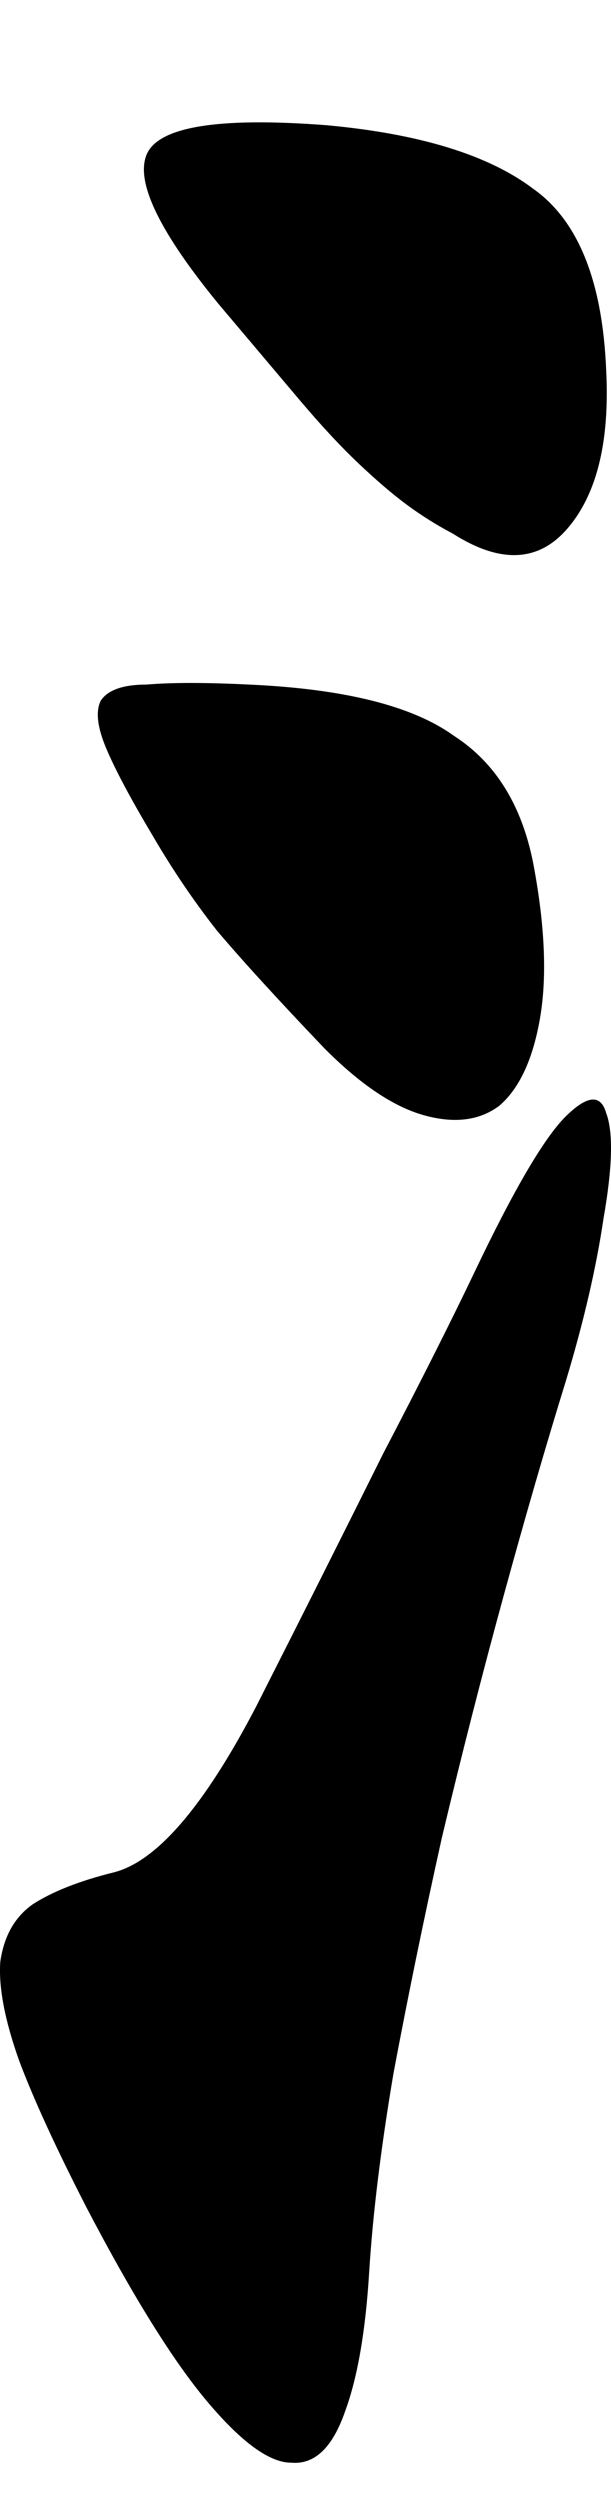 <svg width="115" height="470" viewBox="0 0 115 470" fill="none" xmlns="http://www.w3.org/2000/svg">
<path d="M114.099 69.716C114.775 83.311 112.24 93.307 106.496 99.704C101.09 105.702 93.994 105.902 85.208 100.304C82.167 98.705 79.295 96.905 76.592 94.906C73.888 92.907 70.847 90.308 67.468 87.109C64.089 83.91 60.372 79.912 56.317 75.114C52.263 70.315 47.194 64.318 41.112 57.12C30.299 43.925 25.737 34.729 27.427 29.531C29.116 23.933 40.436 21.934 61.386 23.533C78.957 25.133 91.966 29.131 100.414 35.529C108.861 41.526 113.423 52.922 114.099 69.716ZM100.583 163.48C102.61 174.676 102.948 184.072 101.596 191.669C100.245 199.267 97.711 204.665 93.994 207.863C90.277 210.662 85.546 211.262 79.802 209.663C74.057 208.063 67.806 203.865 61.048 197.067C52.263 187.871 45.504 180.474 40.774 174.876C36.381 169.278 32.326 163.28 28.609 156.883C24.554 150.085 21.682 144.687 19.993 140.689C18.303 136.69 17.965 133.691 18.979 131.692C20.331 129.693 23.203 128.693 27.596 128.693C32.326 128.293 38.746 128.293 46.856 128.693C64.765 129.493 77.605 132.692 85.377 138.29C93.487 143.488 98.555 151.885 100.583 163.48ZM106.496 259.644C102.779 271.639 98.893 285.034 94.838 299.828C90.784 314.623 86.898 329.817 83.181 345.411C79.802 360.605 76.76 375.4 74.057 389.794C71.692 403.789 70.171 416.184 69.496 426.98C68.82 438.176 67.299 446.973 64.934 453.37C62.569 460.168 59.19 463.367 54.797 462.967C50.742 462.967 45.504 459.168 39.084 451.571C32.664 443.974 25.061 431.778 16.276 414.985C10.531 403.789 6.308 394.593 3.604 387.395C0.901 379.798 -0.282 373.601 0.056 368.802C0.732 364.004 2.76 360.406 6.139 358.006C9.856 355.607 14.924 353.608 21.344 352.009C29.454 350.009 38.408 339.613 48.208 320.821C57.331 302.827 65.272 287.033 72.03 273.438C79.126 259.844 84.87 248.448 89.263 239.251C96.697 223.657 102.441 213.861 106.496 209.863C110.551 205.864 113.085 205.664 114.099 209.263C115.451 212.861 115.282 219.459 113.592 229.055C112.24 238.252 109.875 248.448 106.496 259.644Z" fill="black"/>
</svg>
